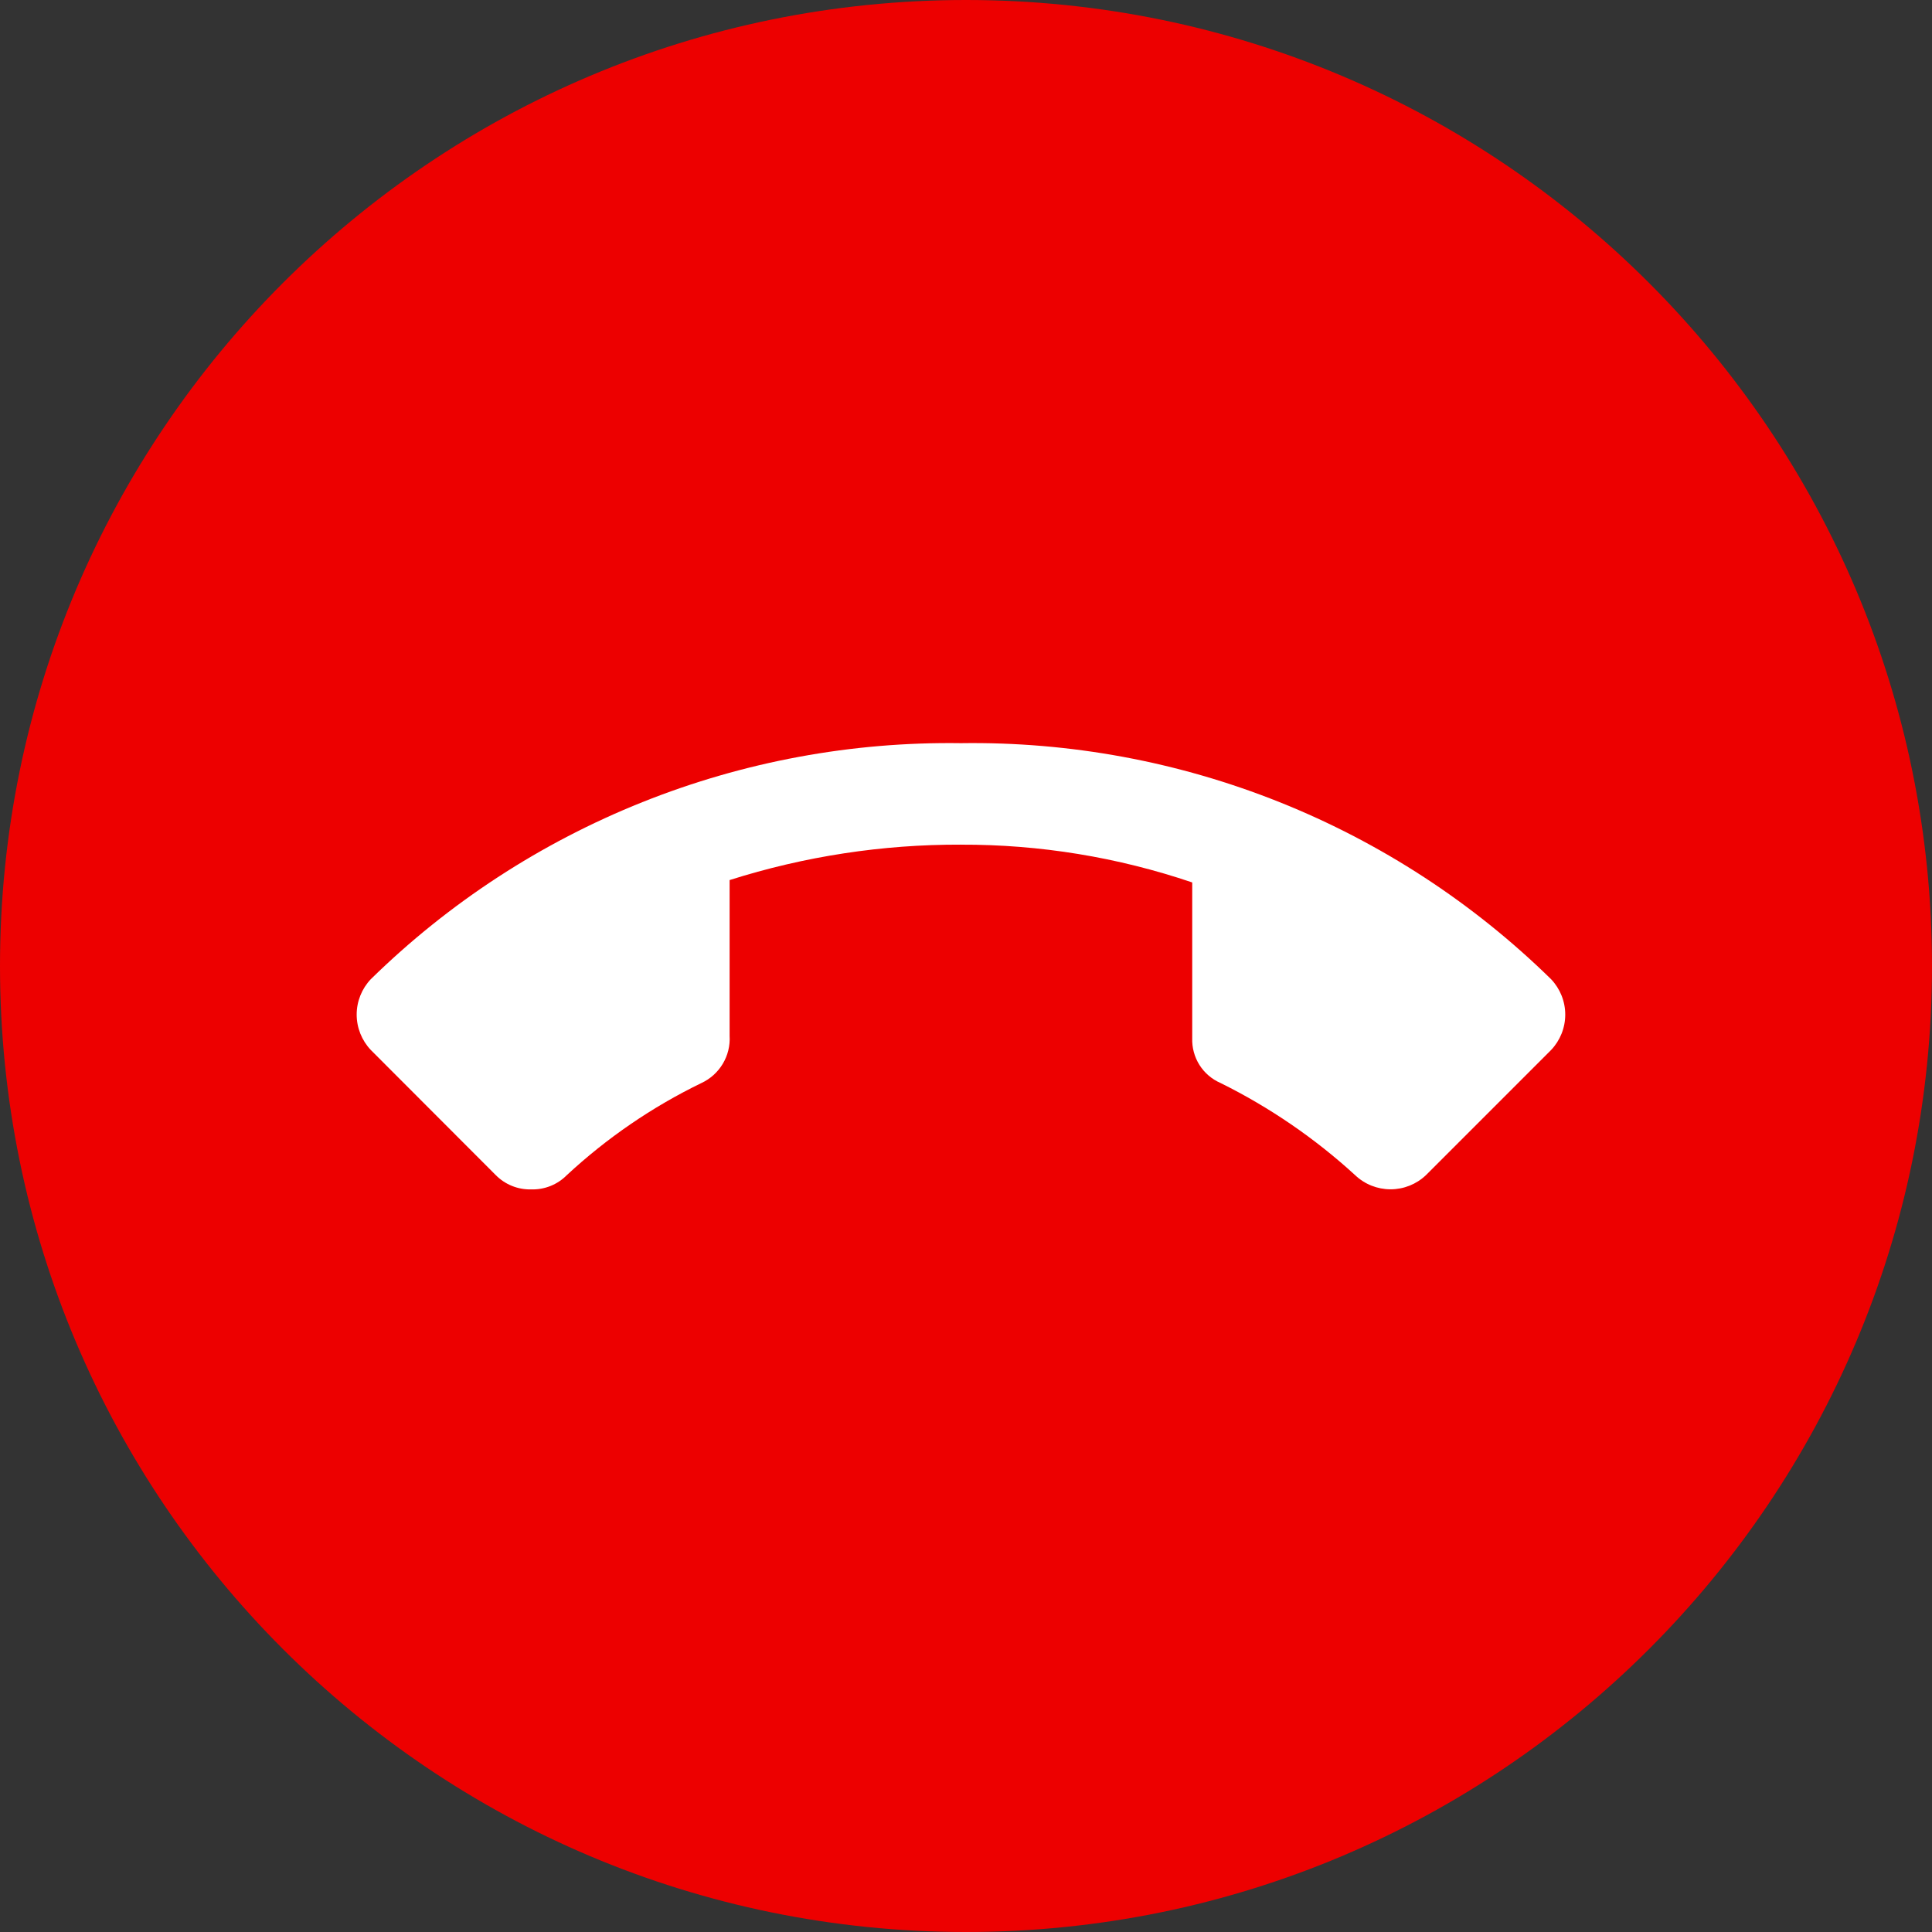 <svg width="65" height="65" viewBox="0 0 65 65" fill="none" xmlns="http://www.w3.org/2000/svg">
<rect x="0" y="0" width="65" height="65" fill="#333333" stroke="none"/>
<path d="M32.5 65C50.449 65 65 50.449 65 32.5C65 14.551 50.449 0 32.5 0C14.551 0 0 14.551 0 32.5C0 50.449 14.551 65 32.5 65Z" fill="#ED0000"/>
<path d="M32.331 28.417C29.69 28.408 27.064 28.81 24.547 29.609V34.851C24.567 35.181 24.486 35.509 24.316 35.792C24.146 36.075 23.895 36.301 23.595 36.439C21.94 37.243 20.415 38.287 19.067 39.539C18.912 39.696 18.726 39.819 18.521 39.901C18.316 39.983 18.096 40.022 17.875 40.016C17.655 40.022 17.435 39.983 17.23 39.901C17.025 39.819 16.839 39.696 16.683 39.539L12.476 35.326C12.171 35.005 12 34.578 12 34.134C12 33.691 12.171 33.264 12.476 32.943C15.098 30.374 18.202 28.35 21.61 26.988C25.017 25.625 28.661 24.95 32.331 25.003C36 24.95 39.644 25.625 43.051 26.988C46.459 28.351 49.563 30.375 52.184 32.944C52.49 33.265 52.661 33.692 52.661 34.135C52.661 34.579 52.49 35.006 52.184 35.327L47.974 39.537C47.653 39.843 47.227 40.013 46.783 40.013C46.339 40.013 45.913 39.843 45.592 39.537C44.236 38.296 42.712 37.252 41.065 36.437C40.772 36.31 40.525 36.099 40.355 35.83C40.185 35.56 40.1 35.246 40.111 34.928V29.689C37.605 28.839 34.975 28.409 32.328 28.418L32.331 28.417Z" fill="white"/>
</svg>
